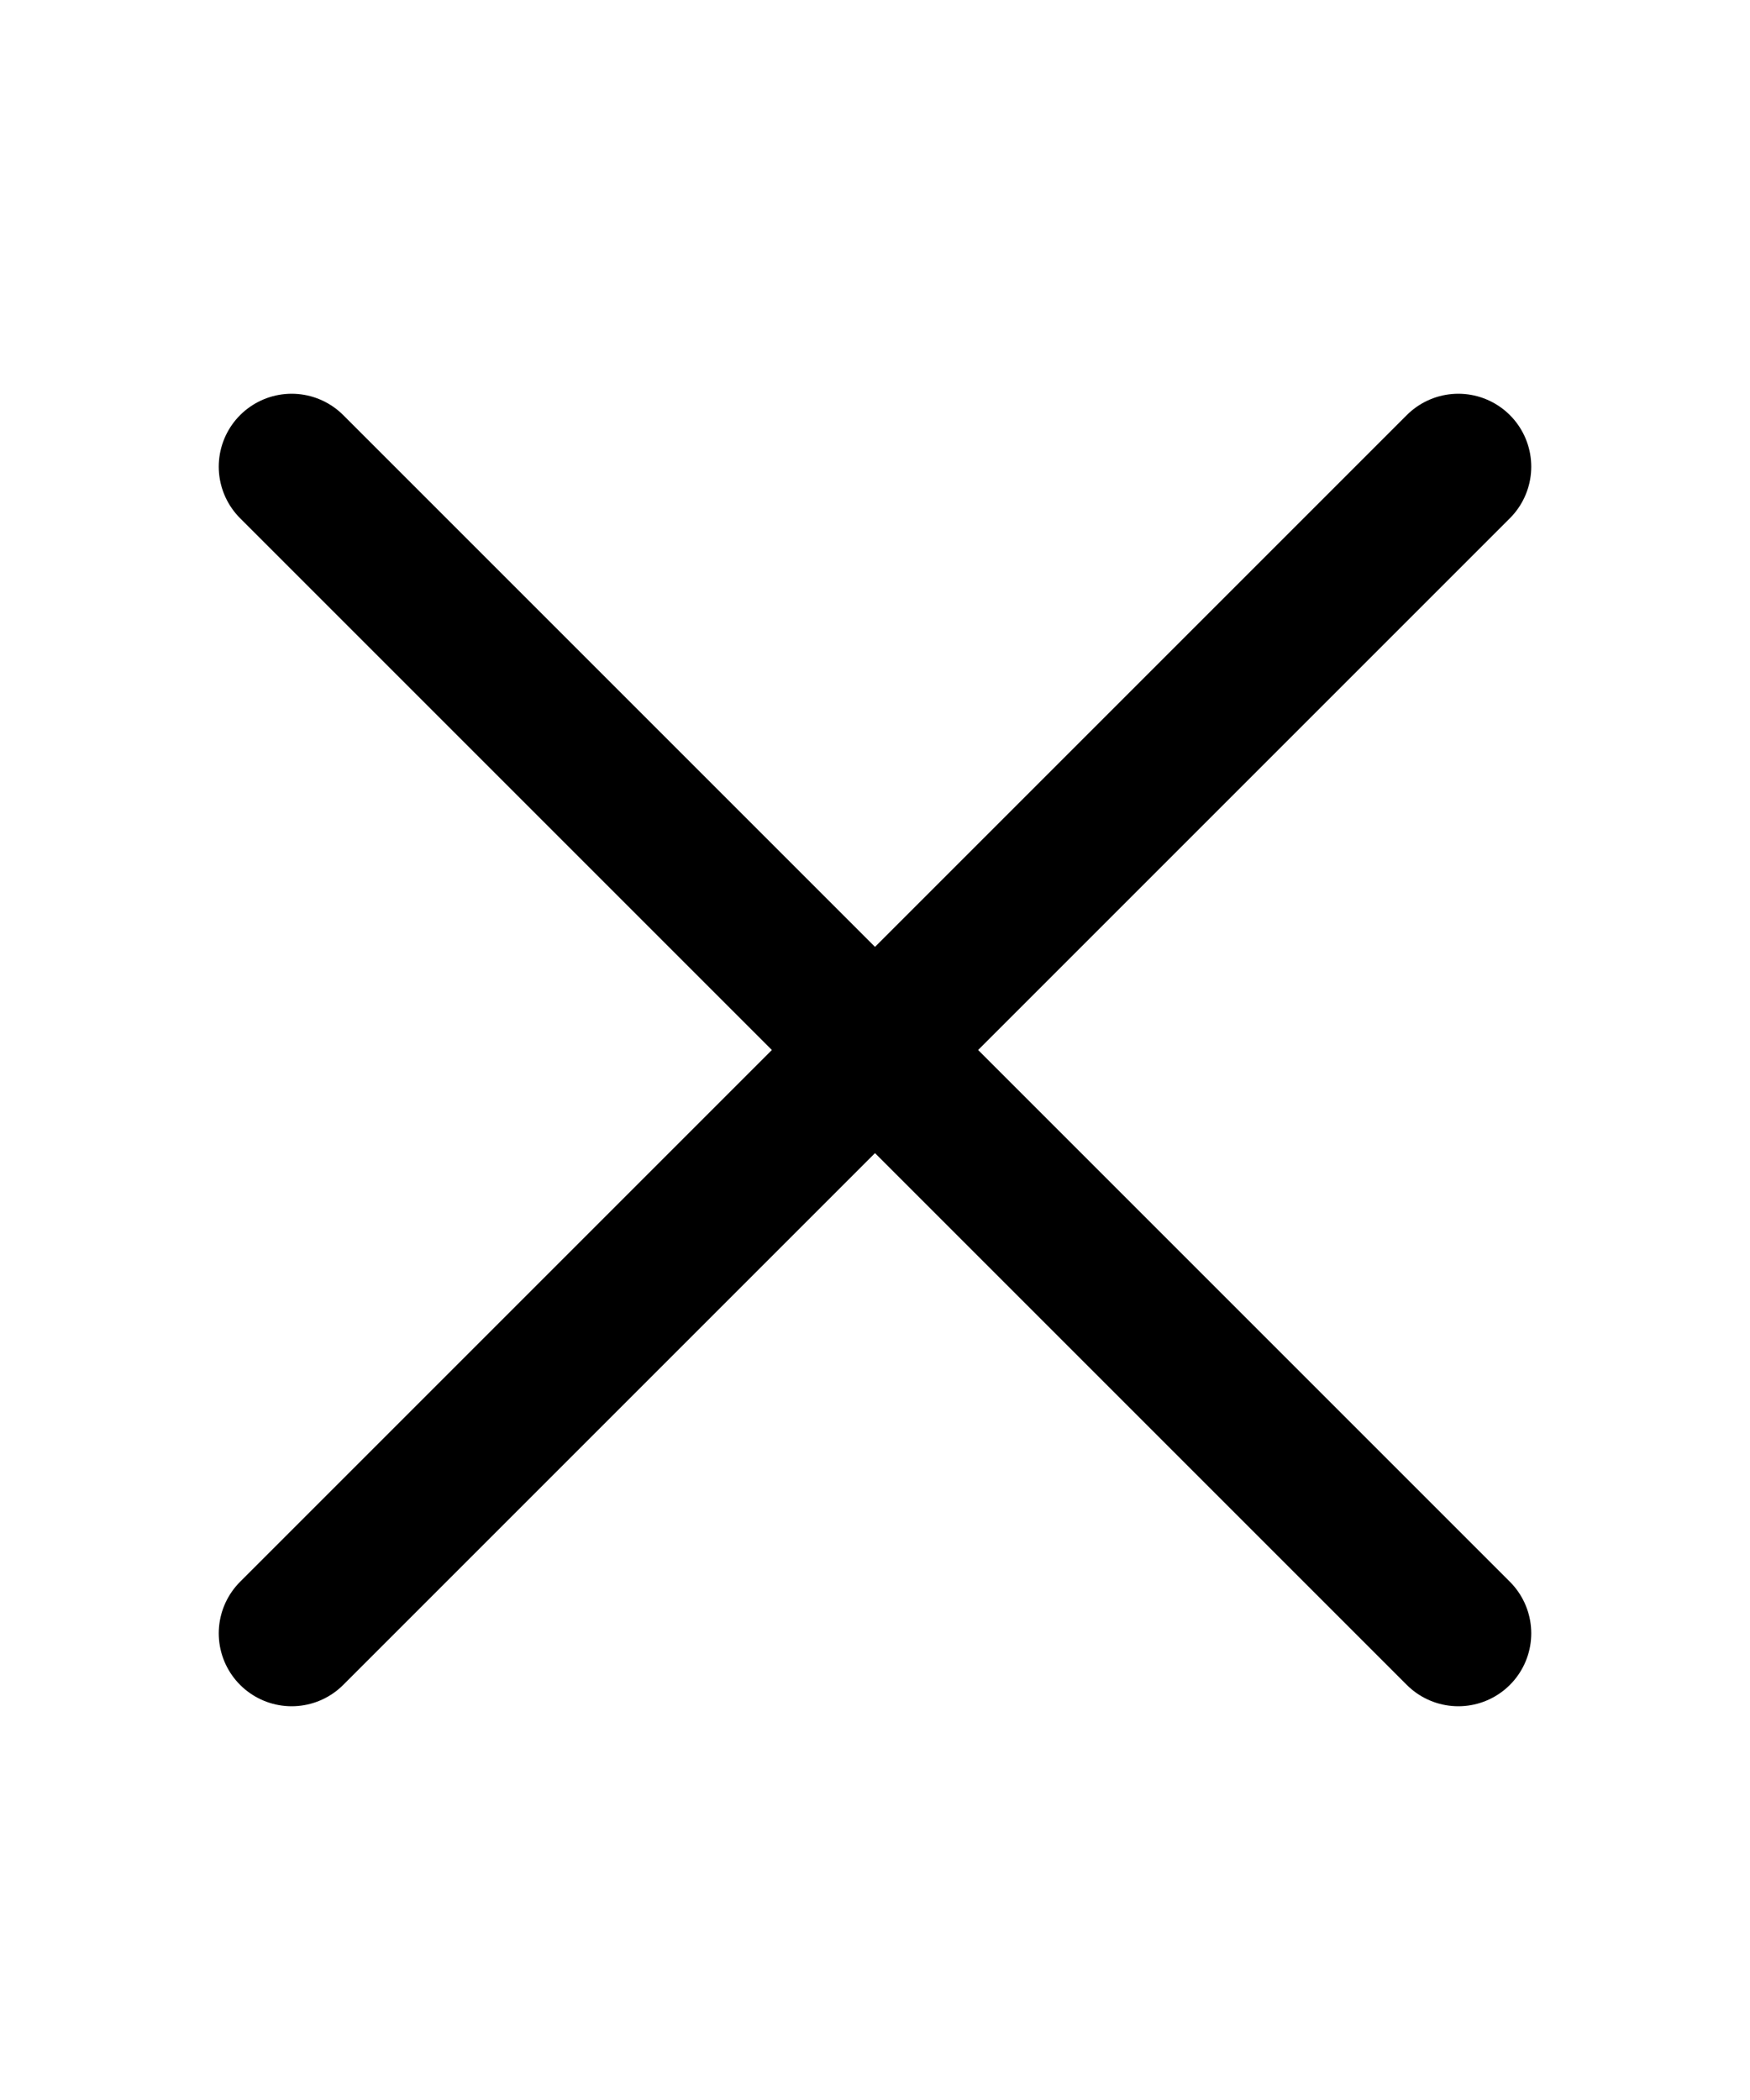    <svg class="icon-20" width="20" viewBox="0 0 24 24" fill="none" xmlns="http://www.w3.org/2000/svg">
                                    <path d="M4 20L20 4M20 20L4 4" stroke="currentColor" stroke-width="2" stroke-linecap="round"/>
                                    </svg>